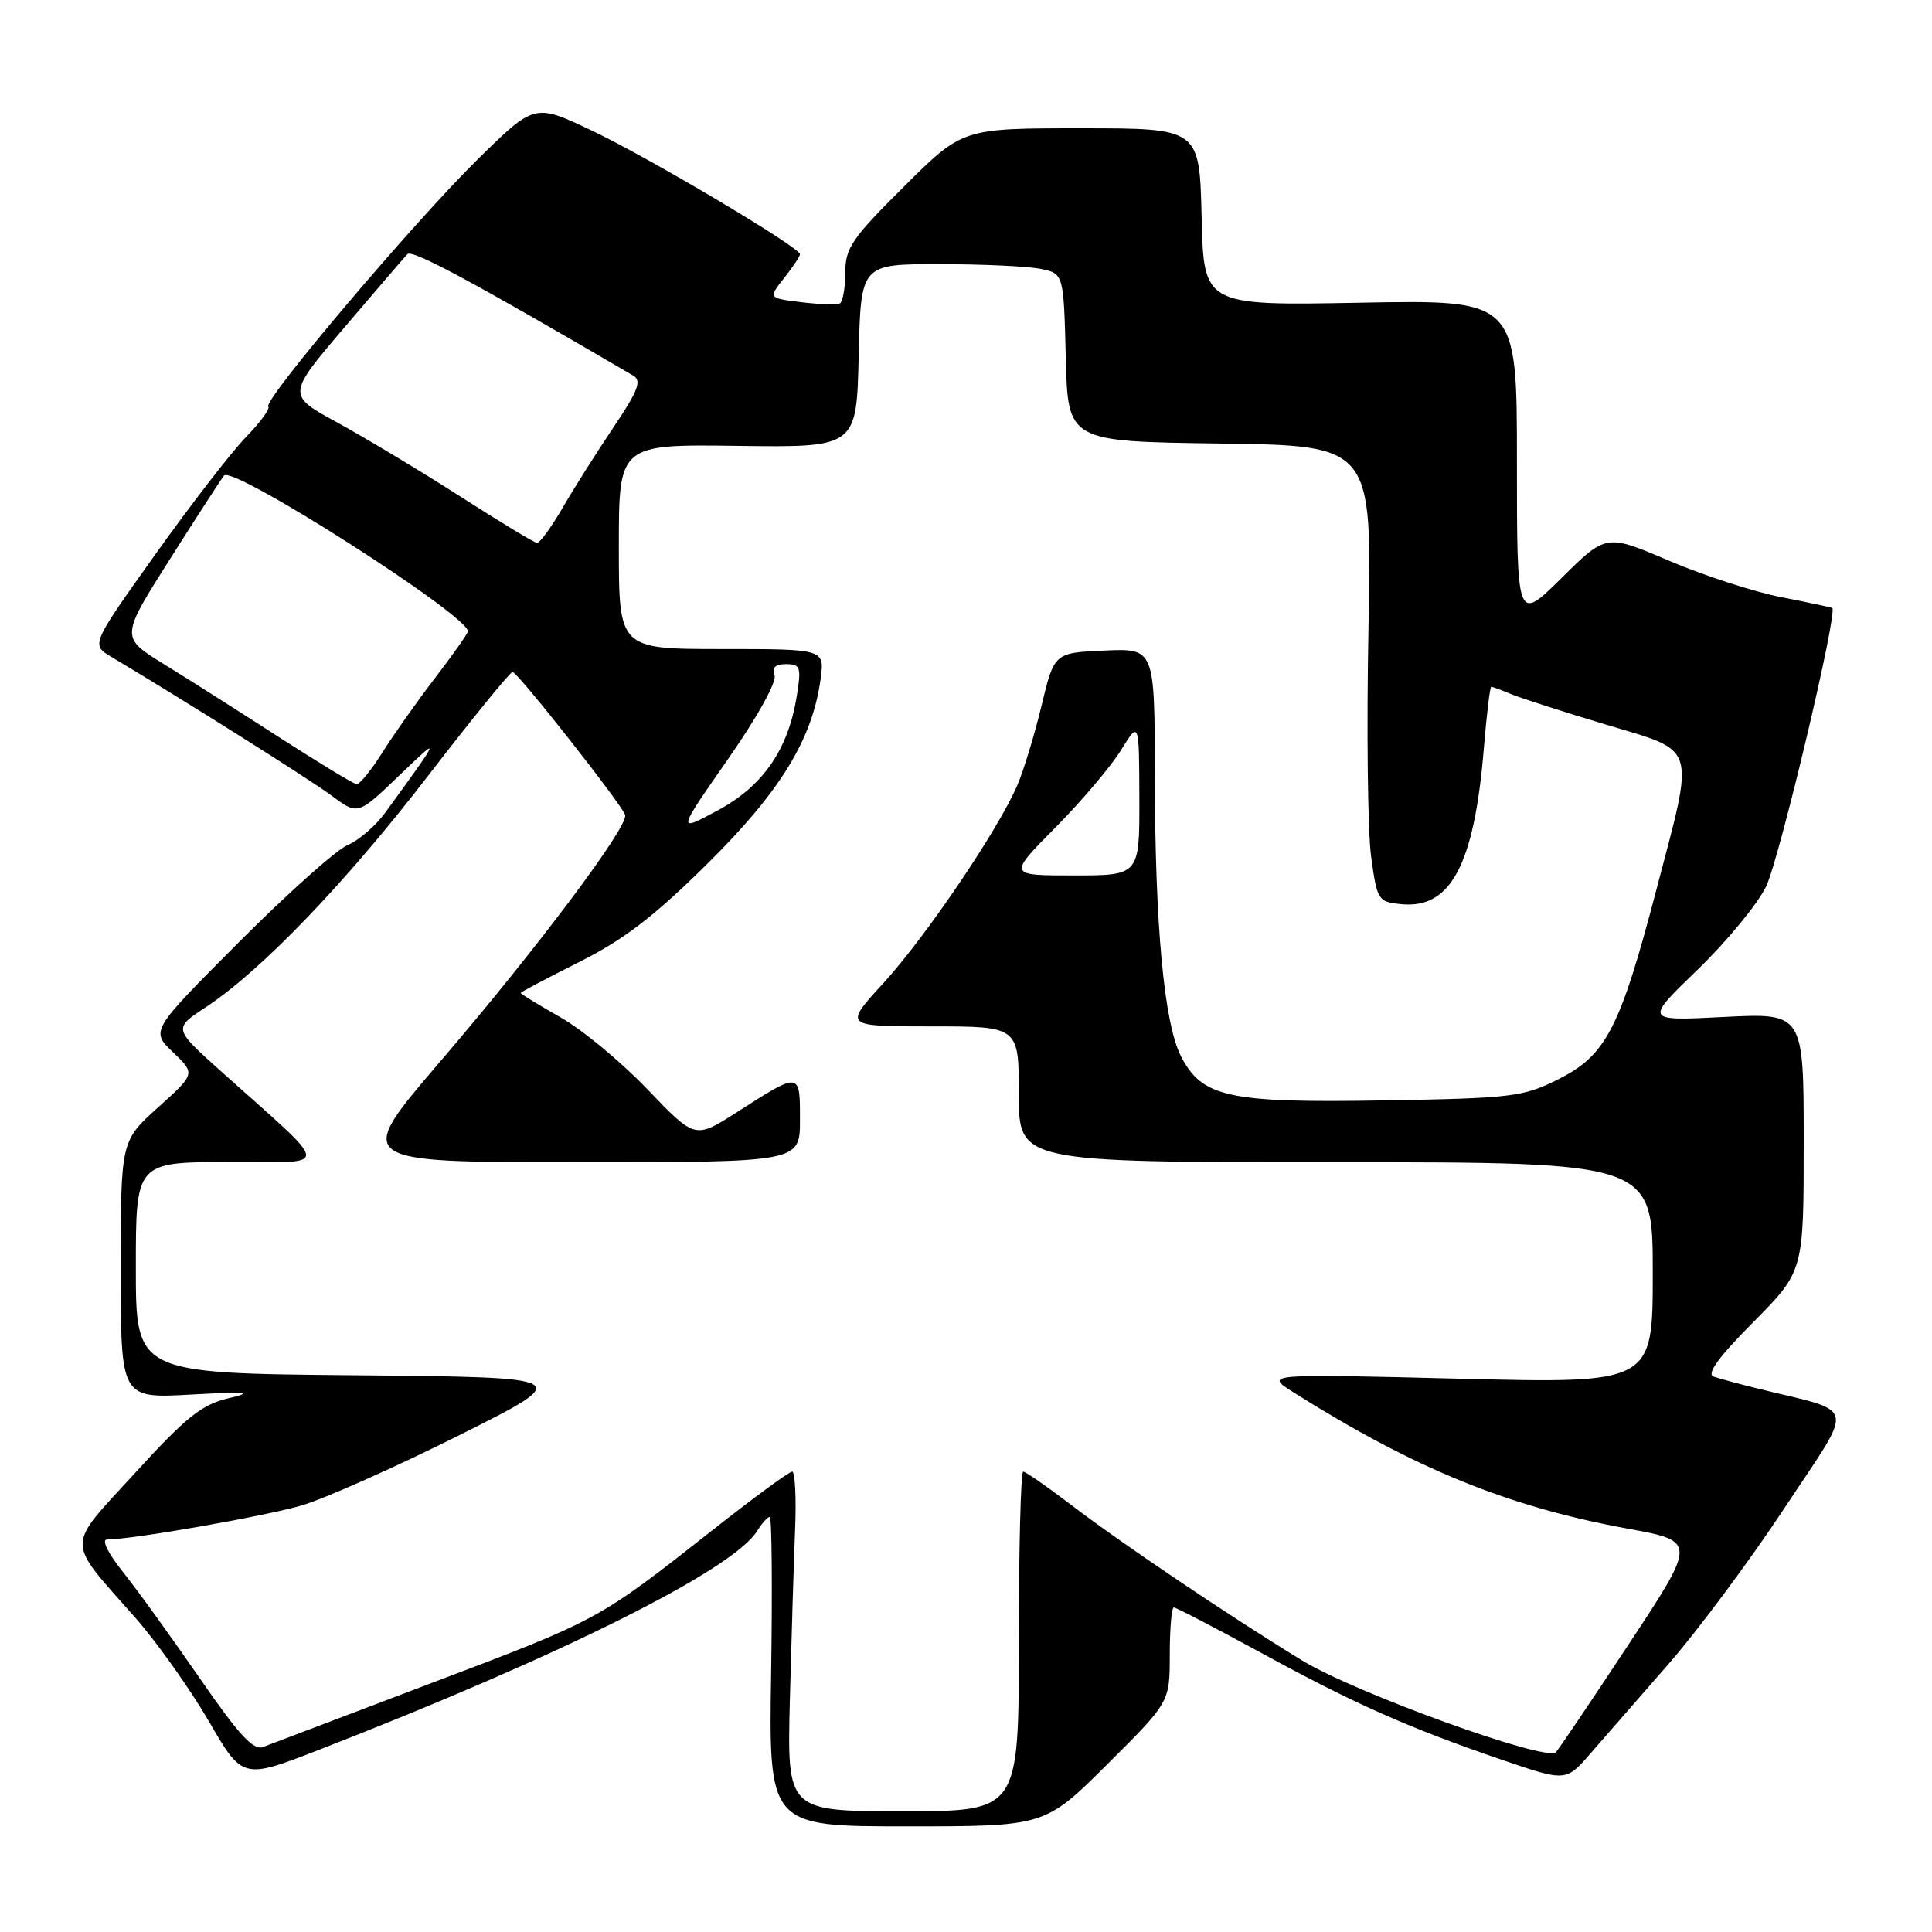 <?xml version="1.0" encoding="UTF-8" standalone="no"?>
<!DOCTYPE svg PUBLIC "-//W3C//DTD SVG 1.1//EN" "http://www.w3.org/Graphics/SVG/1.1/DTD/svg11.dtd" >
<svg xmlns="http://www.w3.org/2000/svg" xmlns:xlink="http://www.w3.org/1999/xlink" version="1.1" viewBox="0 0 256 256">
 <g >
 <path fill="currentColor"
d=" M 146.73 233.77 C 155.00 225.54 155.00 225.54 155.00 219.27 C 155.00 215.82 155.24 213.00 155.54 213.00 C 155.84 213.00 161.05 215.71 167.11 219.01 C 179.48 225.77 186.62 228.94 199.00 233.18 C 207.50 236.09 207.50 236.09 210.79 232.29 C 212.60 230.21 217.23 224.90 221.08 220.50 C 224.93 216.10 231.87 206.77 236.49 199.77 C 245.88 185.54 246.30 187.30 232.75 183.95 C 230.41 183.37 227.85 182.68 227.07 182.41 C 226.08 182.07 227.70 179.84 232.32 175.19 C 239.00 168.45 239.00 168.45 239.00 151.33 C 239.00 134.22 239.00 134.22 228.45 134.75 C 217.89 135.29 217.89 135.29 224.93 128.50 C 228.80 124.76 232.88 119.80 234.01 117.48 C 235.78 113.83 243.57 81.04 242.78 80.56 C 242.63 80.47 239.57 79.82 236.00 79.12 C 232.43 78.43 225.75 76.26 221.16 74.30 C 212.82 70.74 212.82 70.74 206.91 76.59 C 201.00 82.44 201.00 82.44 201.00 61.08 C 201.00 39.72 201.00 39.72 180.25 40.11 C 159.50 40.50 159.50 40.50 159.22 28.75 C 158.94 17.00 158.94 17.00 143.24 17.00 C 127.54 17.00 127.54 17.00 119.77 24.73 C 112.86 31.60 112.00 32.86 112.00 36.17 C 112.00 38.21 111.66 40.04 111.25 40.23 C 110.84 40.42 108.54 40.33 106.15 40.04 C 101.80 39.50 101.80 39.50 103.90 36.84 C 105.06 35.38 106.00 33.96 106.00 33.69 C 106.00 32.78 86.07 20.93 78.41 17.30 C 70.84 13.70 70.84 13.70 63.31 21.10 C 54.89 29.37 34.78 53.11 35.55 53.88 C 35.82 54.15 34.48 55.98 32.57 57.94 C 30.67 59.90 25.27 66.88 20.58 73.46 C 12.05 85.43 12.05 85.43 14.77 87.05 C 24.28 92.71 41.04 103.27 43.96 105.44 C 47.42 108.02 47.42 108.02 52.90 102.76 C 58.54 97.34 58.52 97.40 51.04 107.69 C 49.76 109.44 47.52 111.37 46.05 111.98 C 44.59 112.59 38.11 118.37 31.67 124.83 C 19.95 136.58 19.95 136.58 22.93 139.43 C 25.90 142.28 25.90 142.28 20.95 146.73 C 16.00 151.19 16.00 151.19 16.00 168.24 C 16.00 185.30 16.00 185.30 25.25 184.79 C 32.78 184.38 33.71 184.48 30.26 185.28 C 26.74 186.11 24.66 187.77 17.91 195.16 C 8.62 205.32 8.62 203.78 17.95 214.38 C 20.79 217.61 25.15 223.75 27.64 228.02 C 32.15 235.79 32.15 235.79 42.32 231.84 C 74.34 219.39 97.09 208.03 100.31 202.88 C 100.95 201.85 101.71 201.00 101.99 201.00 C 102.27 201.00 102.35 210.22 102.18 221.50 C 101.85 242.00 101.85 242.00 120.16 242.00 C 138.46 242.00 138.46 242.00 146.73 233.77 Z  M 104.66 225.25 C 104.87 217.14 105.18 207.01 105.35 202.75 C 105.53 198.49 105.35 195.00 104.96 195.00 C 104.56 195.00 99.80 198.50 94.37 202.78 C 79.30 214.65 79.39 214.60 57.26 222.98 C 45.84 227.31 35.76 231.14 34.85 231.49 C 33.58 231.99 31.60 229.82 26.43 222.32 C 22.70 216.92 18.13 210.59 16.26 208.25 C 14.29 205.78 13.42 204.00 14.18 203.99 C 17.59 203.98 35.09 200.91 40.00 199.47 C 43.02 198.58 52.40 194.40 60.84 190.18 C 76.18 182.50 76.18 182.50 47.09 182.23 C 18.00 181.97 18.00 181.97 18.00 167.98 C 18.00 154.00 18.00 154.00 30.25 153.97 C 44.10 153.94 44.22 155.35 29.22 141.89 C 22.97 136.28 22.97 136.28 27.24 133.48 C 34.62 128.62 45.80 116.99 56.76 102.75 C 62.58 95.19 67.61 89.02 67.92 89.04 C 68.62 89.09 82.35 106.54 82.83 107.98 C 83.32 109.47 71.21 125.63 58.25 140.75 C 46.90 154.00 46.90 154.00 76.45 154.00 C 106.00 154.00 106.00 154.00 106.00 148.39 C 106.00 141.95 106.09 141.96 97.55 147.43 C 92.09 150.92 92.09 150.92 85.79 144.34 C 82.33 140.72 77.14 136.42 74.25 134.79 C 71.36 133.15 69.00 131.70 69.00 131.57 C 69.00 131.45 72.49 129.60 76.75 127.47 C 82.66 124.51 86.69 121.42 93.73 114.45 C 103.42 104.87 107.66 97.93 108.74 89.93 C 109.26 86.00 109.26 86.00 95.63 86.00 C 82.00 86.00 82.00 86.00 82.00 72.44 C 82.00 58.87 82.00 58.87 97.75 59.08 C 113.50 59.29 113.50 59.29 113.78 47.14 C 114.06 35.00 114.06 35.00 124.41 35.00 C 130.10 35.00 136.14 35.28 137.84 35.62 C 140.94 36.24 140.94 36.24 141.22 47.37 C 141.50 58.50 141.50 58.50 161.65 58.77 C 181.80 59.04 181.80 59.04 181.33 83.27 C 181.07 96.60 181.23 110.20 181.68 113.50 C 182.48 119.33 182.59 119.51 185.73 119.81 C 192.23 120.44 195.34 114.55 196.61 99.25 C 196.98 94.71 197.43 91.00 197.60 91.00 C 197.77 91.00 198.94 91.43 200.20 91.96 C 201.47 92.49 207.11 94.31 212.75 96.00 C 225.02 99.69 224.61 98.35 219.45 118.00 C 214.67 136.25 212.80 139.85 206.50 143.00 C 201.81 145.35 200.38 145.52 183.36 145.81 C 162.80 146.16 159.29 145.40 156.50 139.99 C 154.25 135.65 153.04 122.67 153.02 102.70 C 153.00 85.91 153.00 85.91 146.35 86.20 C 139.69 86.50 139.69 86.50 138.01 93.50 C 137.08 97.35 135.64 102.10 134.80 104.05 C 132.24 110.00 122.65 124.16 117.07 130.25 C 111.80 136.00 111.80 136.00 123.40 136.00 C 135.00 136.00 135.00 136.00 135.00 145.00 C 135.00 154.00 135.00 154.00 177.00 154.00 C 219.00 154.00 219.00 154.00 219.00 168.66 C 219.00 183.32 219.00 183.32 193.25 182.68 C 167.50 182.04 167.50 182.04 171.50 184.56 C 187.50 194.63 199.86 199.66 215.66 202.55 C 224.82 204.22 224.82 204.22 215.82 217.86 C 210.87 225.36 206.53 231.81 206.16 232.18 C 204.89 233.48 179.55 224.32 172.49 219.99 C 162.68 213.99 148.53 204.45 141.83 199.33 C 138.71 196.95 135.89 195.00 135.58 195.00 C 135.26 195.00 135.00 205.12 135.00 217.50 C 135.00 240.00 135.00 240.00 119.65 240.00 C 104.29 240.00 104.29 240.00 104.66 225.25 Z  M 139.85 109.65 C 143.31 106.16 147.22 101.54 148.54 99.40 C 150.94 95.50 150.94 95.50 150.97 105.75 C 151.00 116.00 151.00 116.00 142.28 116.00 C 133.56 116.00 133.56 116.00 139.85 109.65 Z  M 96.45 100.61 C 100.37 94.98 102.96 90.33 102.63 89.47 C 102.24 88.46 102.73 88.00 104.16 88.00 C 106.06 88.00 106.19 88.39 105.58 92.22 C 104.44 99.33 101.10 104.16 95.09 107.39 C 89.70 110.29 89.70 110.29 96.45 100.61 Z  M 36.94 97.66 C 31.69 94.27 24.82 89.91 21.67 87.97 C 15.95 84.44 15.95 84.44 22.59 73.97 C 26.24 68.21 29.44 63.28 29.69 63.01 C 30.94 61.67 62.00 81.52 62.00 83.65 C 62.00 83.93 60.04 86.71 57.65 89.83 C 55.26 92.95 52.11 97.41 50.64 99.75 C 49.17 102.09 47.64 103.96 47.24 103.91 C 46.83 103.86 42.20 101.04 36.94 97.66 Z  M 61.00 65.79 C 55.77 62.44 48.46 58.05 44.75 56.02 C 38.01 52.34 38.01 52.34 45.61 43.42 C 49.79 38.51 53.55 34.13 53.98 33.68 C 54.61 33.00 62.66 37.34 83.92 49.78 C 85.06 50.45 84.54 51.79 81.33 56.56 C 79.13 59.83 76.08 64.64 74.57 67.25 C 73.05 69.86 71.52 71.97 71.15 71.94 C 70.79 71.91 66.22 69.14 61.00 65.79 Z "/>
</g>
</svg>